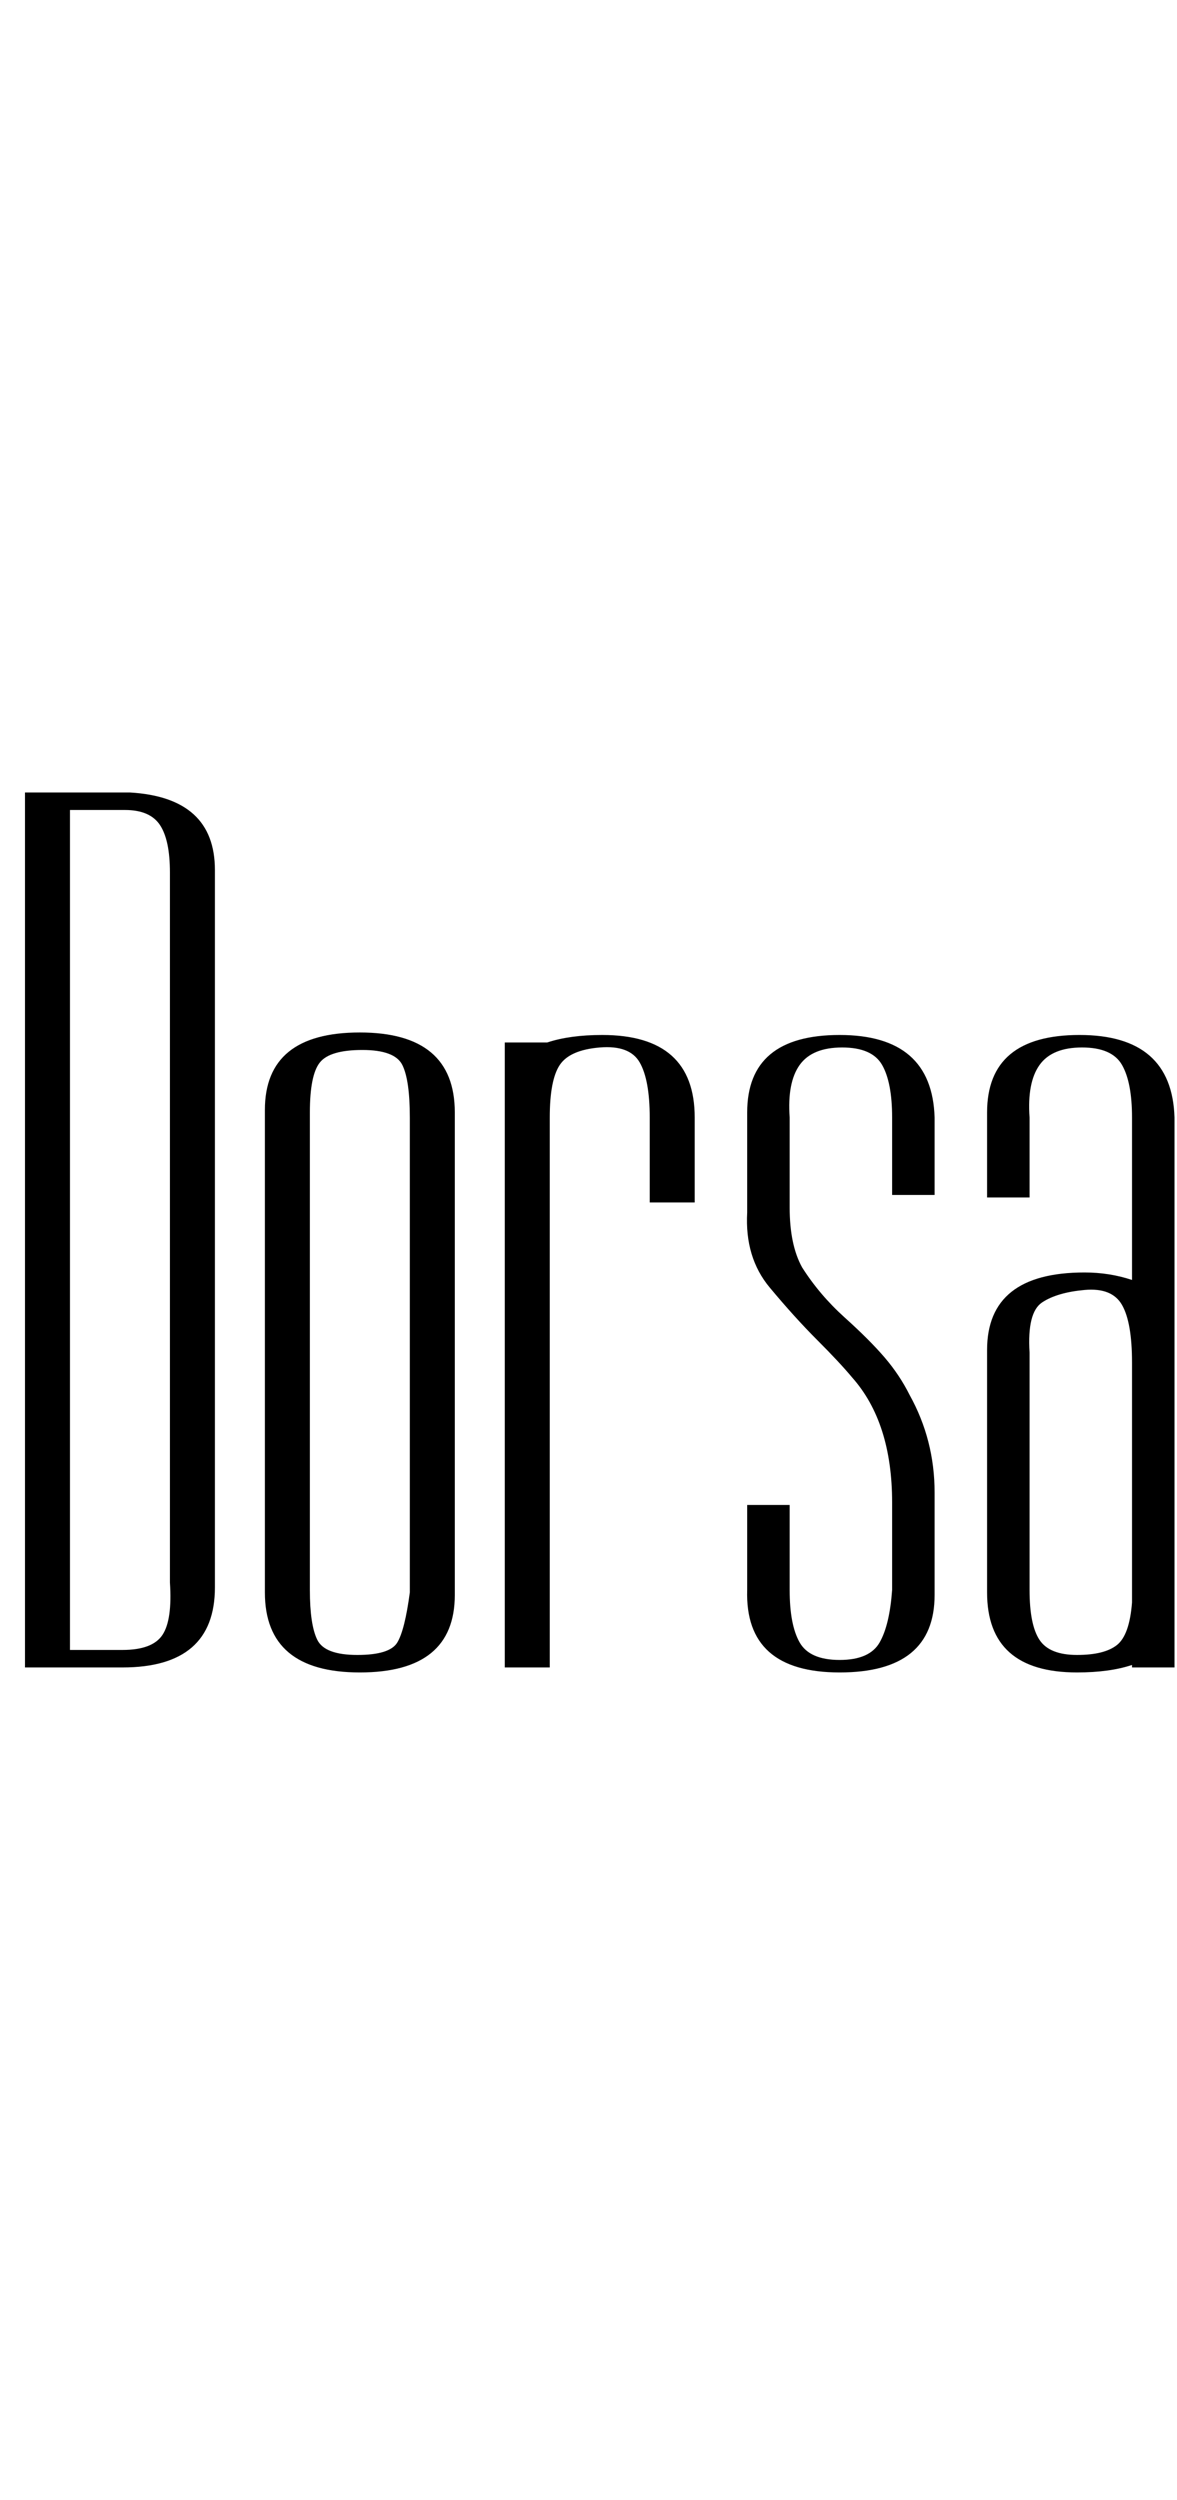 <svg id="fnt-Dorsa" viewBox="0 0 471 1000" xmlns="http://www.w3.org/2000/svg"><path id="dorsa" class="f" d="M10 317h42q34 2 34 31v287q0 32-37 32h-39v-350m40 7h-22v336h21q12 0 16-6t3-21v-284q0-13-4-19t-14-6m132 121v193q0 31-38 31t-38-32v-193q0-31 38-31t38 32m-18 192v-190q0-15-3-21t-16-6-17 5-4 20v191q0 14 3 20t16 6 16-5 5-20m38-220h17v0q9-3 22-3 37 0 37 33v34h-18v-34q0-15-4-22t-16-6-16 7-4 21v220h-18v-250m97 68v-40q0-31 37-31t38 33v31h-17v-31q0-14-4-21t-16-7-17 7-4 21v36q0 15 5 24 7 11 17 20t16 16 10 15q10 18 10 39v41q0 31-38 31t-37-33v-34h17v34q0 14 4 21t16 7 16-7 5-21v-35q0-32-16-50-5-6-14-15t-19-21-9-30m96 152v-97q0-31 39-31 10 0 19 3v-65q0-14-4-21t-16-7-17 7-4 21v32h-17v-34q0-31 37-31t38 33v220h-17v-1q-9 3-22 3-36 0-36-32m17-1q0 14 4 20t15 6 16-4 6-17v-96q0-16-4-23t-15-6-17 5-5 20v95" />
</svg>
